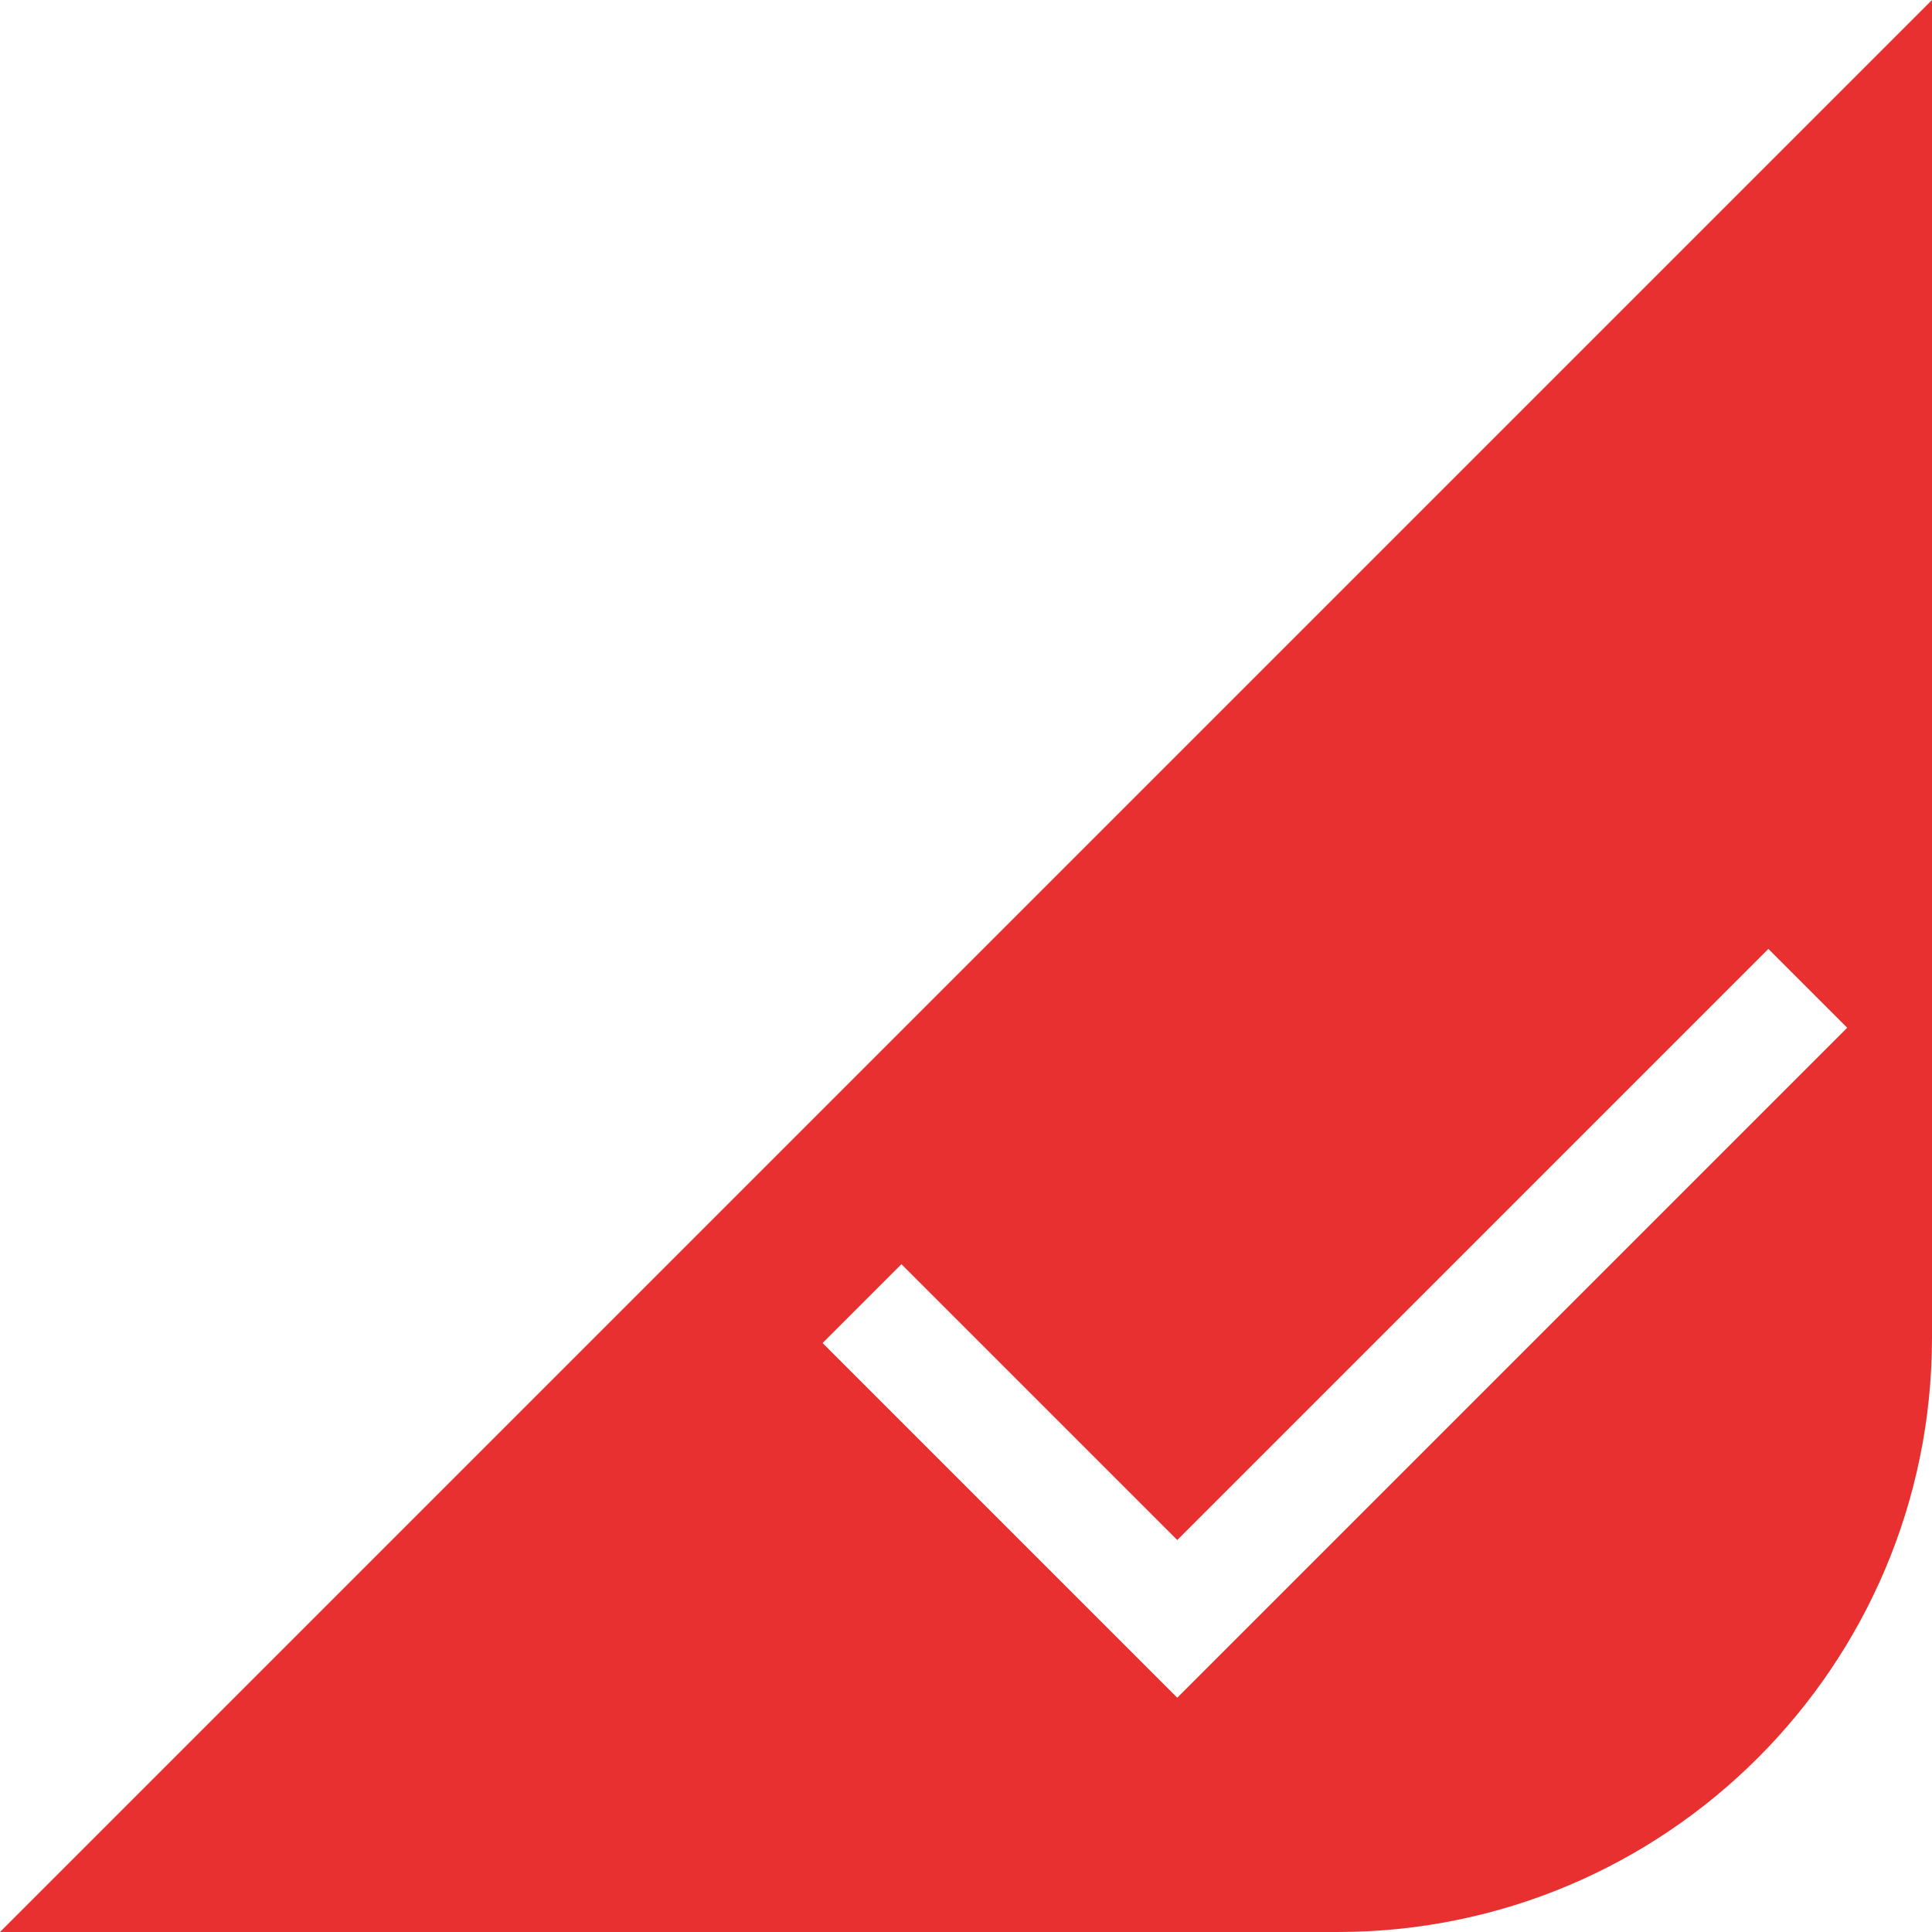 <?xml version="1.0" encoding="UTF-8"?>
<svg width="26px" height="26px" viewBox="0 0 26 26" version="1.1" xmlns="http://www.w3.org/2000/svg" xmlns:xlink="http://www.w3.org/1999/xlink">
    <!-- Generator: Sketch 64 (93537) - https://sketch.com -->
    <title>icon_list_multiSelect2</title>
    <desc>Created with Sketch.</desc>
    <g id="复选-Checkbox" stroke="none" stroke-width="1" fill="none" fill-rule="evenodd">
        <g id="Checkbox_Light" transform="translate(-614, -705)" fill="#E93030">
            <g id="Checkbox/label/Light" transform="translate(80, 547)">
                <g id="icon_list_multiSelect2" transform="translate(534, 158)">
                    <path d="M26,0 L26,18 C26,22.418 22.418,26 18,26 L0,26 L26,0 Z M23.798,12.77 L15.843,20.725 L12.131,17.013 L11.07,18.074 L15.843,22.847 L24.859,13.831 L23.798,12.77 Z" id="形状结合"></path>
                </g>
            </g>
        </g>
    </g>
</svg>